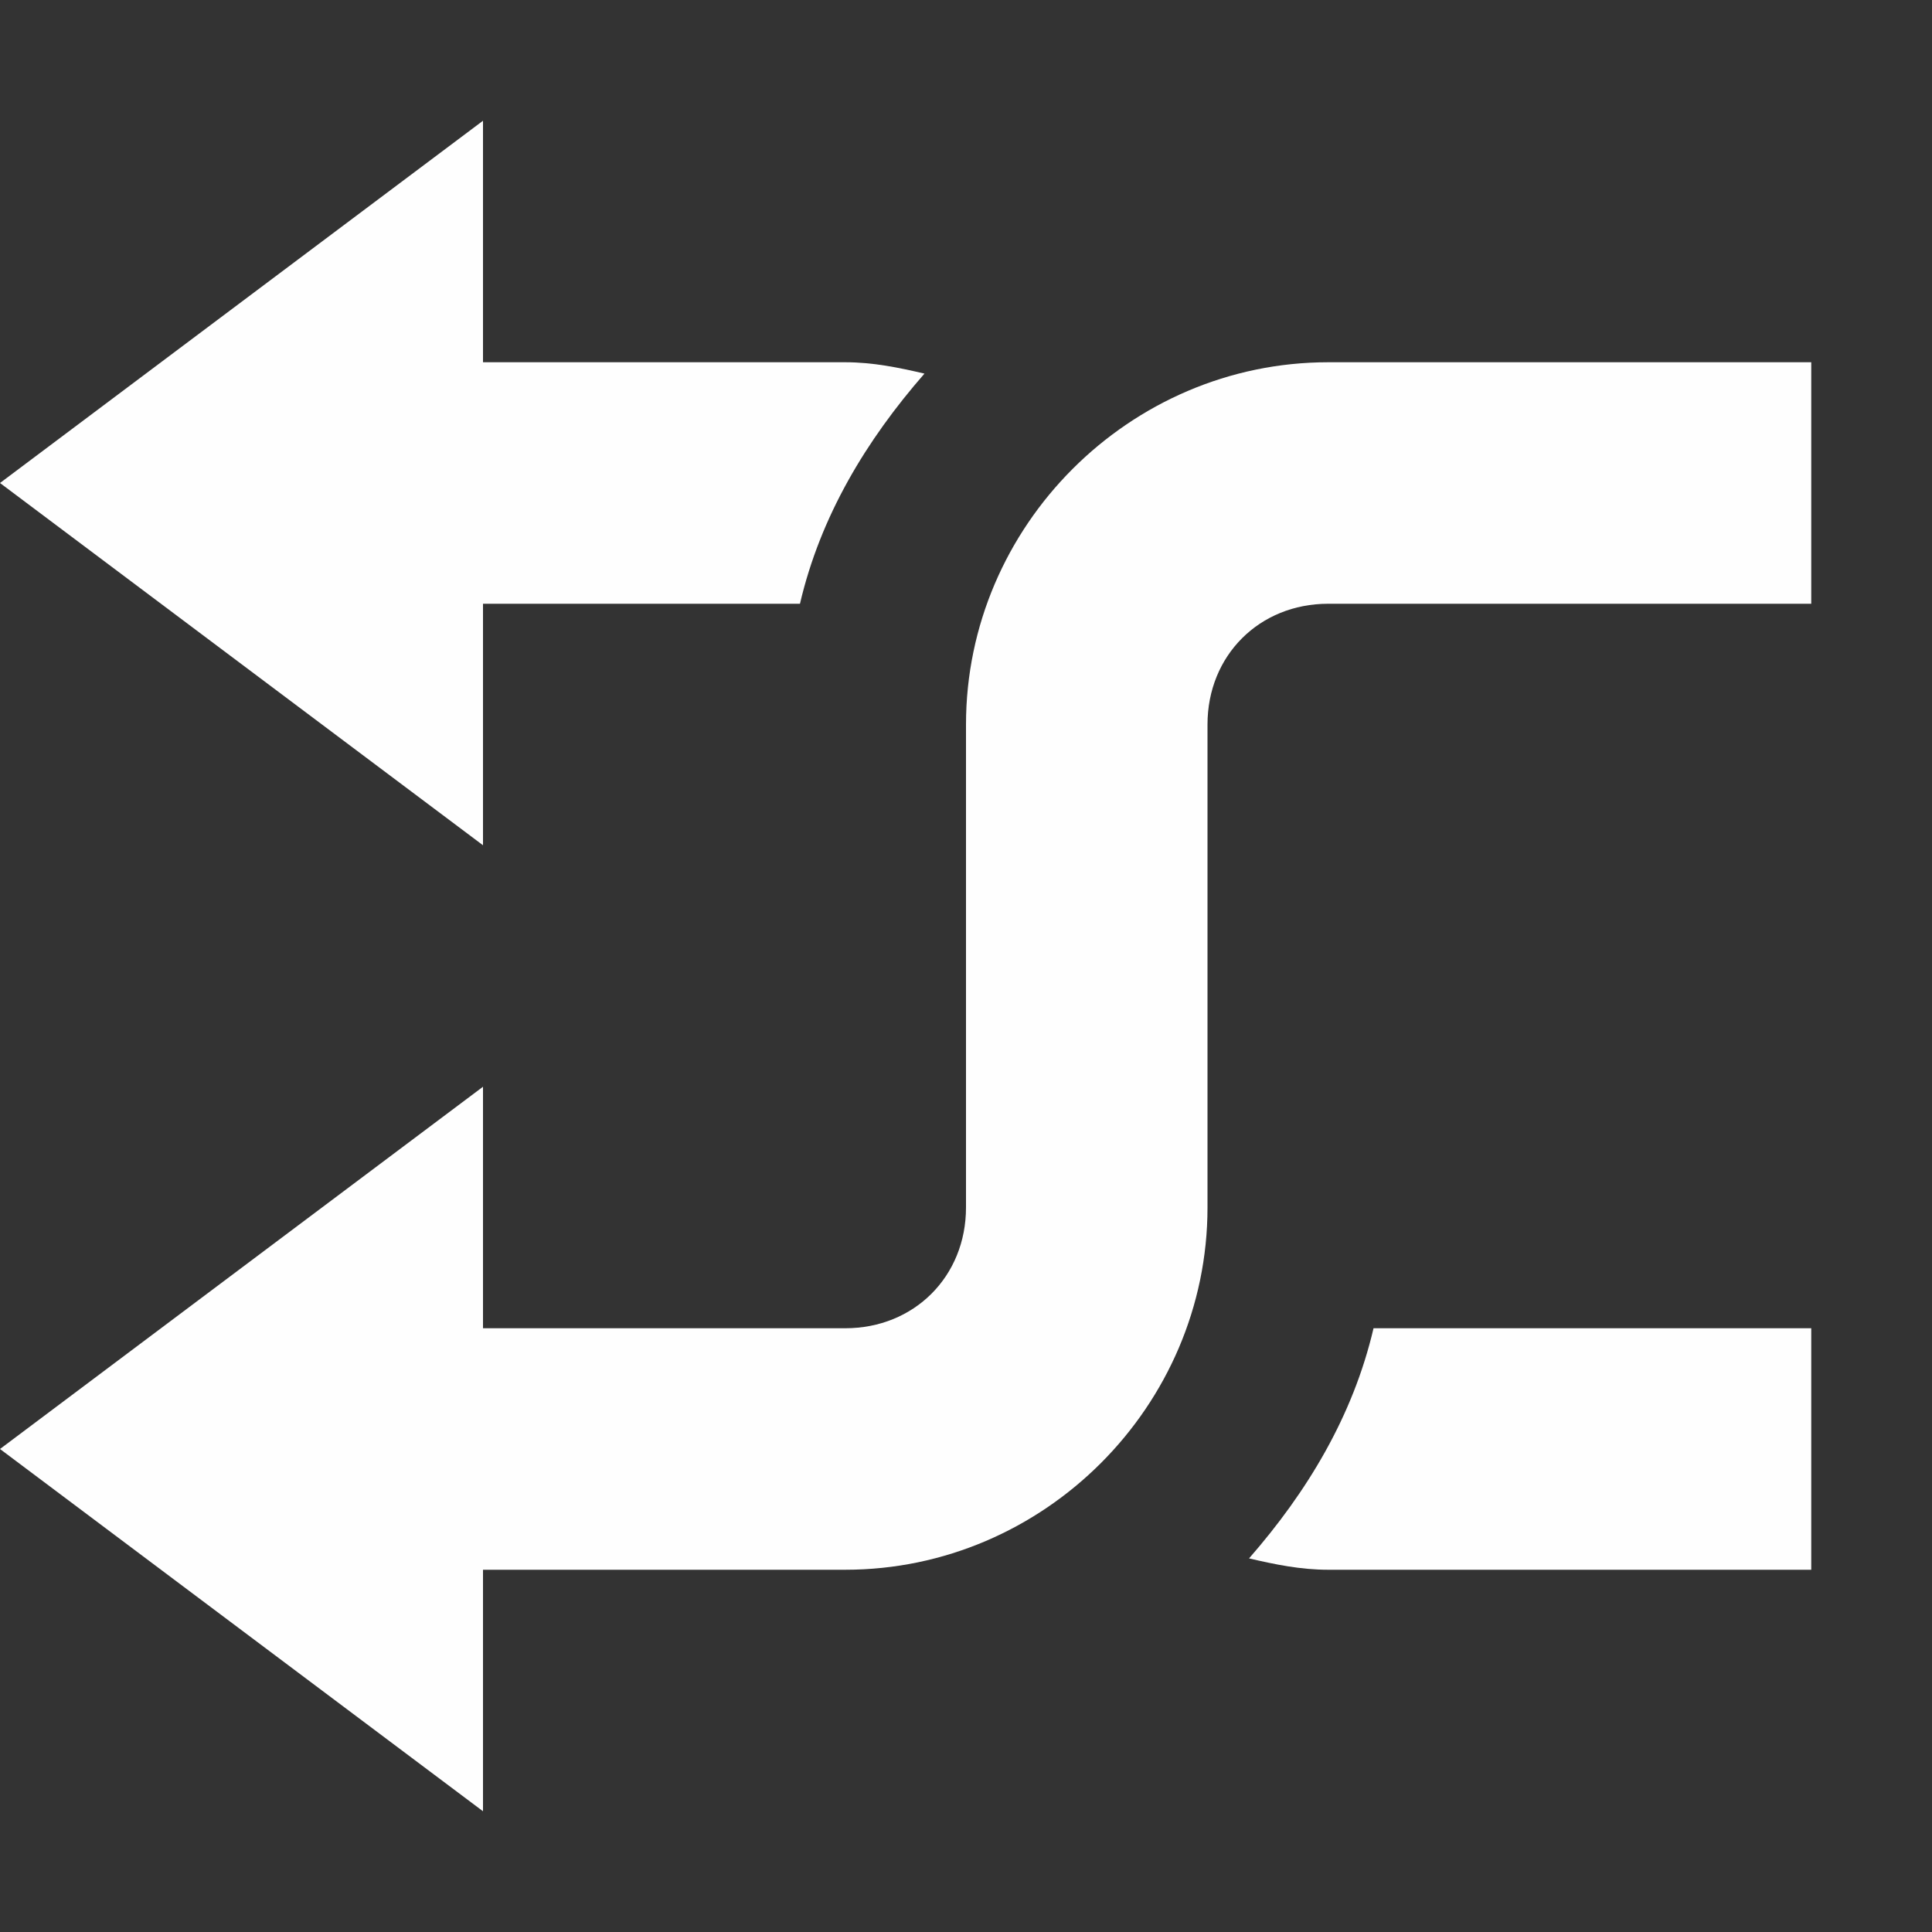 <?xml version='1.0' encoding='UTF-8' standalone='no'?>
<svg height="16" style="enable-background:new" version="1.1" width="16" xmlns="http://www.w3.org/2000/svg">
 <rect width="100%" height="100%" fill="#333333" stroke="none"/>
 <title>
  Paper Symbolic Icon Theme
 </title>
 <g transform="translate(-485,295.003)">
  <path d="m 500,-292.003 0,0.938 0,1.062 -4,0 c -0.571,0 -1,0.429 -1,1 l 0,4 c 0,1.645 -1.355,3 -3,3 l -5,0 0,-2 5,0 c 0.571,0 1,-0.429 1,-1 l 0,-4 c 0,-1.645 1.355,-3 3,-3 z" style="fill:#fefefe;fill-opacity:1;"/>
  <path d="m 492,-292.003 c 0.23,0 0.441,0.044 0.656,0.094 -0.481,0.551 -0.861,1.178 -1.031,1.906 l -4.625,0 0,-2 5,0 z m 8,10 -4,0 c -0.23,0 -0.441,-0.044 -0.656,-0.094 0.481,-0.551 0.861,-1.178 1.031,-1.906 l 3.625,0 z" style="t;fill:#fefefe;fill-opacity:1;"/>
  <path d="m 489,-294.003 0,6 -4,-3 z" style="fill:#fefefe;fill-opacity:1;"/>
  <path d="m 489,-286.003 0,6 -4,-3 z" style="fill:#fefefe;fill-opacity:1;"/>
 </g>
</svg>
